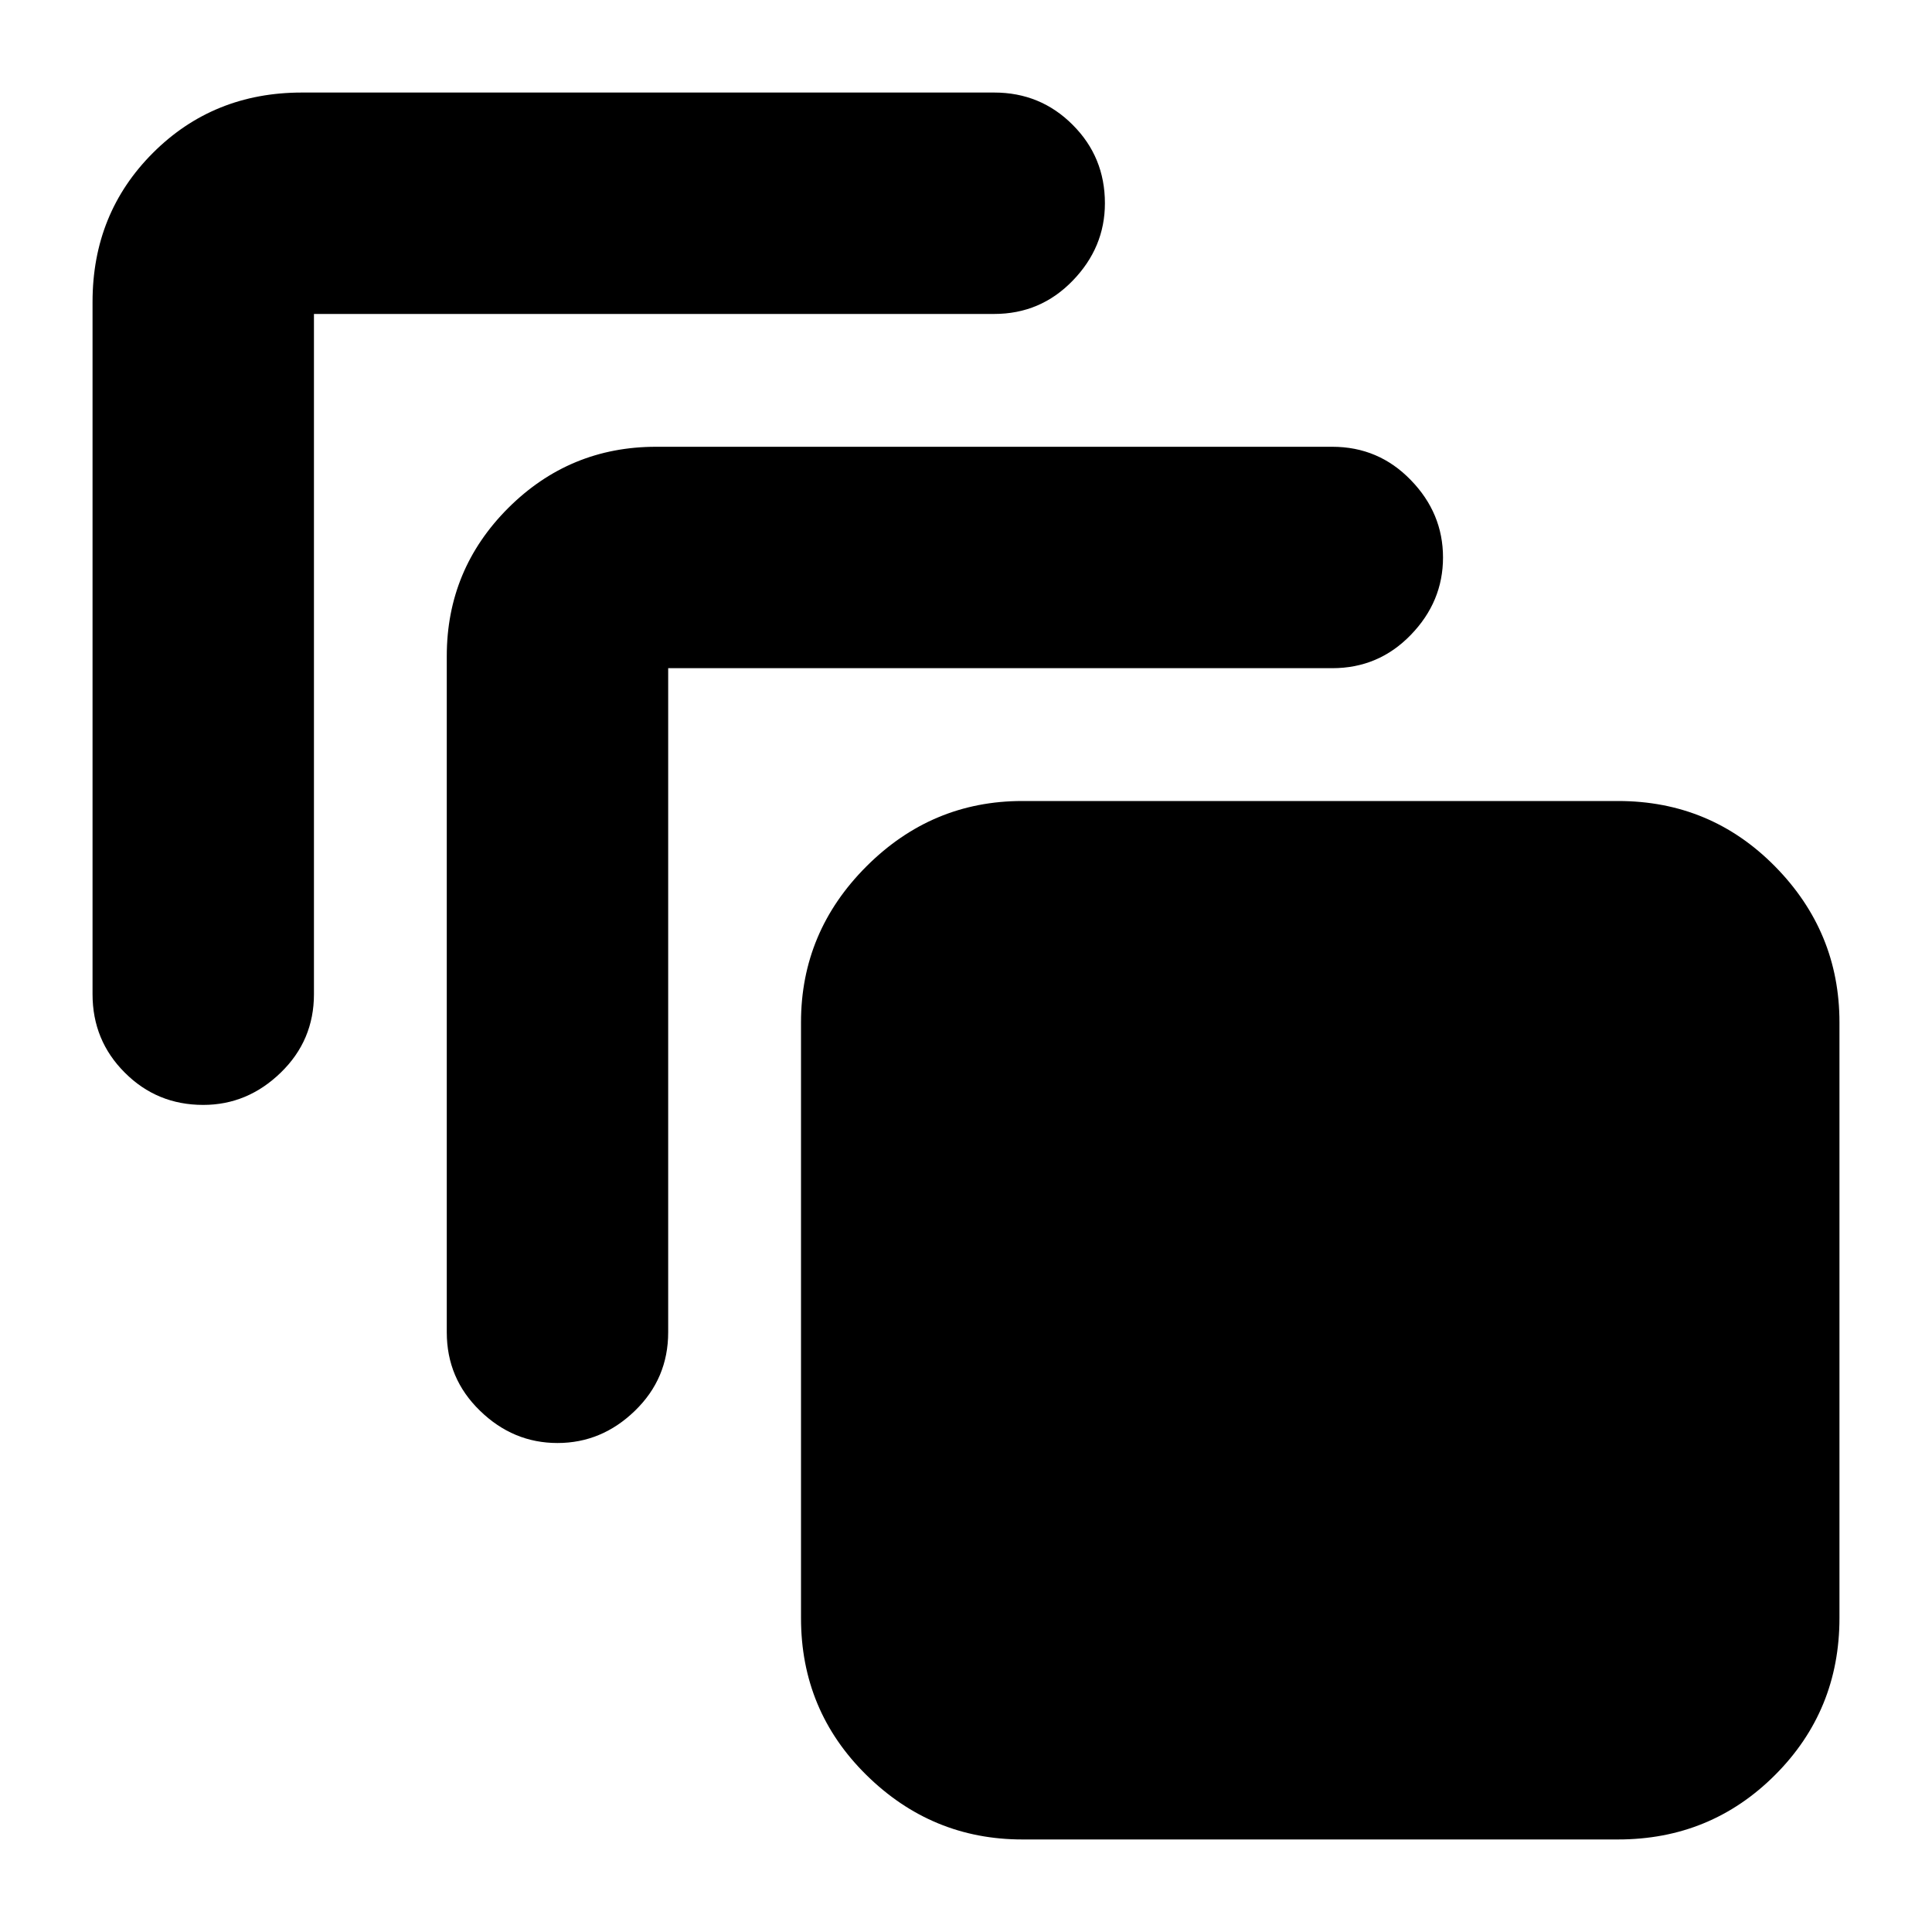 <svg xmlns="http://www.w3.org/2000/svg" height="20" width="20"><path d="M2.104 11.438q-.479 0-.812-.334-.334-.333-.334-.812V3.125q0-.917.625-1.542T3.125.958h7.167q.479 0 .812.334.334.333.334.812 0 .458-.334.802-.333.344-.812.344H3.25v7.042q0 .479-.344.812-.344.334-.802.334Zm3.667 3.5q-.459 0-.802-.334-.344-.333-.344-.812v-7q0-.896.635-1.532.636-.635 1.532-.635h7q.479 0 .812.344.334.343.334.802 0 .458-.334.802-.333.344-.812.344H6.917v6.875q0 .479-.344.812-.344.334-.802.334Zm10.979 4.104h-6.167q-.937 0-1.614-.667t-.677-1.625v-6.167q0-.937.677-1.614t1.614-.677h6.167q.958 0 1.625.677t.667 1.614v6.167q0 .958-.667 1.625t-1.625.667Z"/></svg>